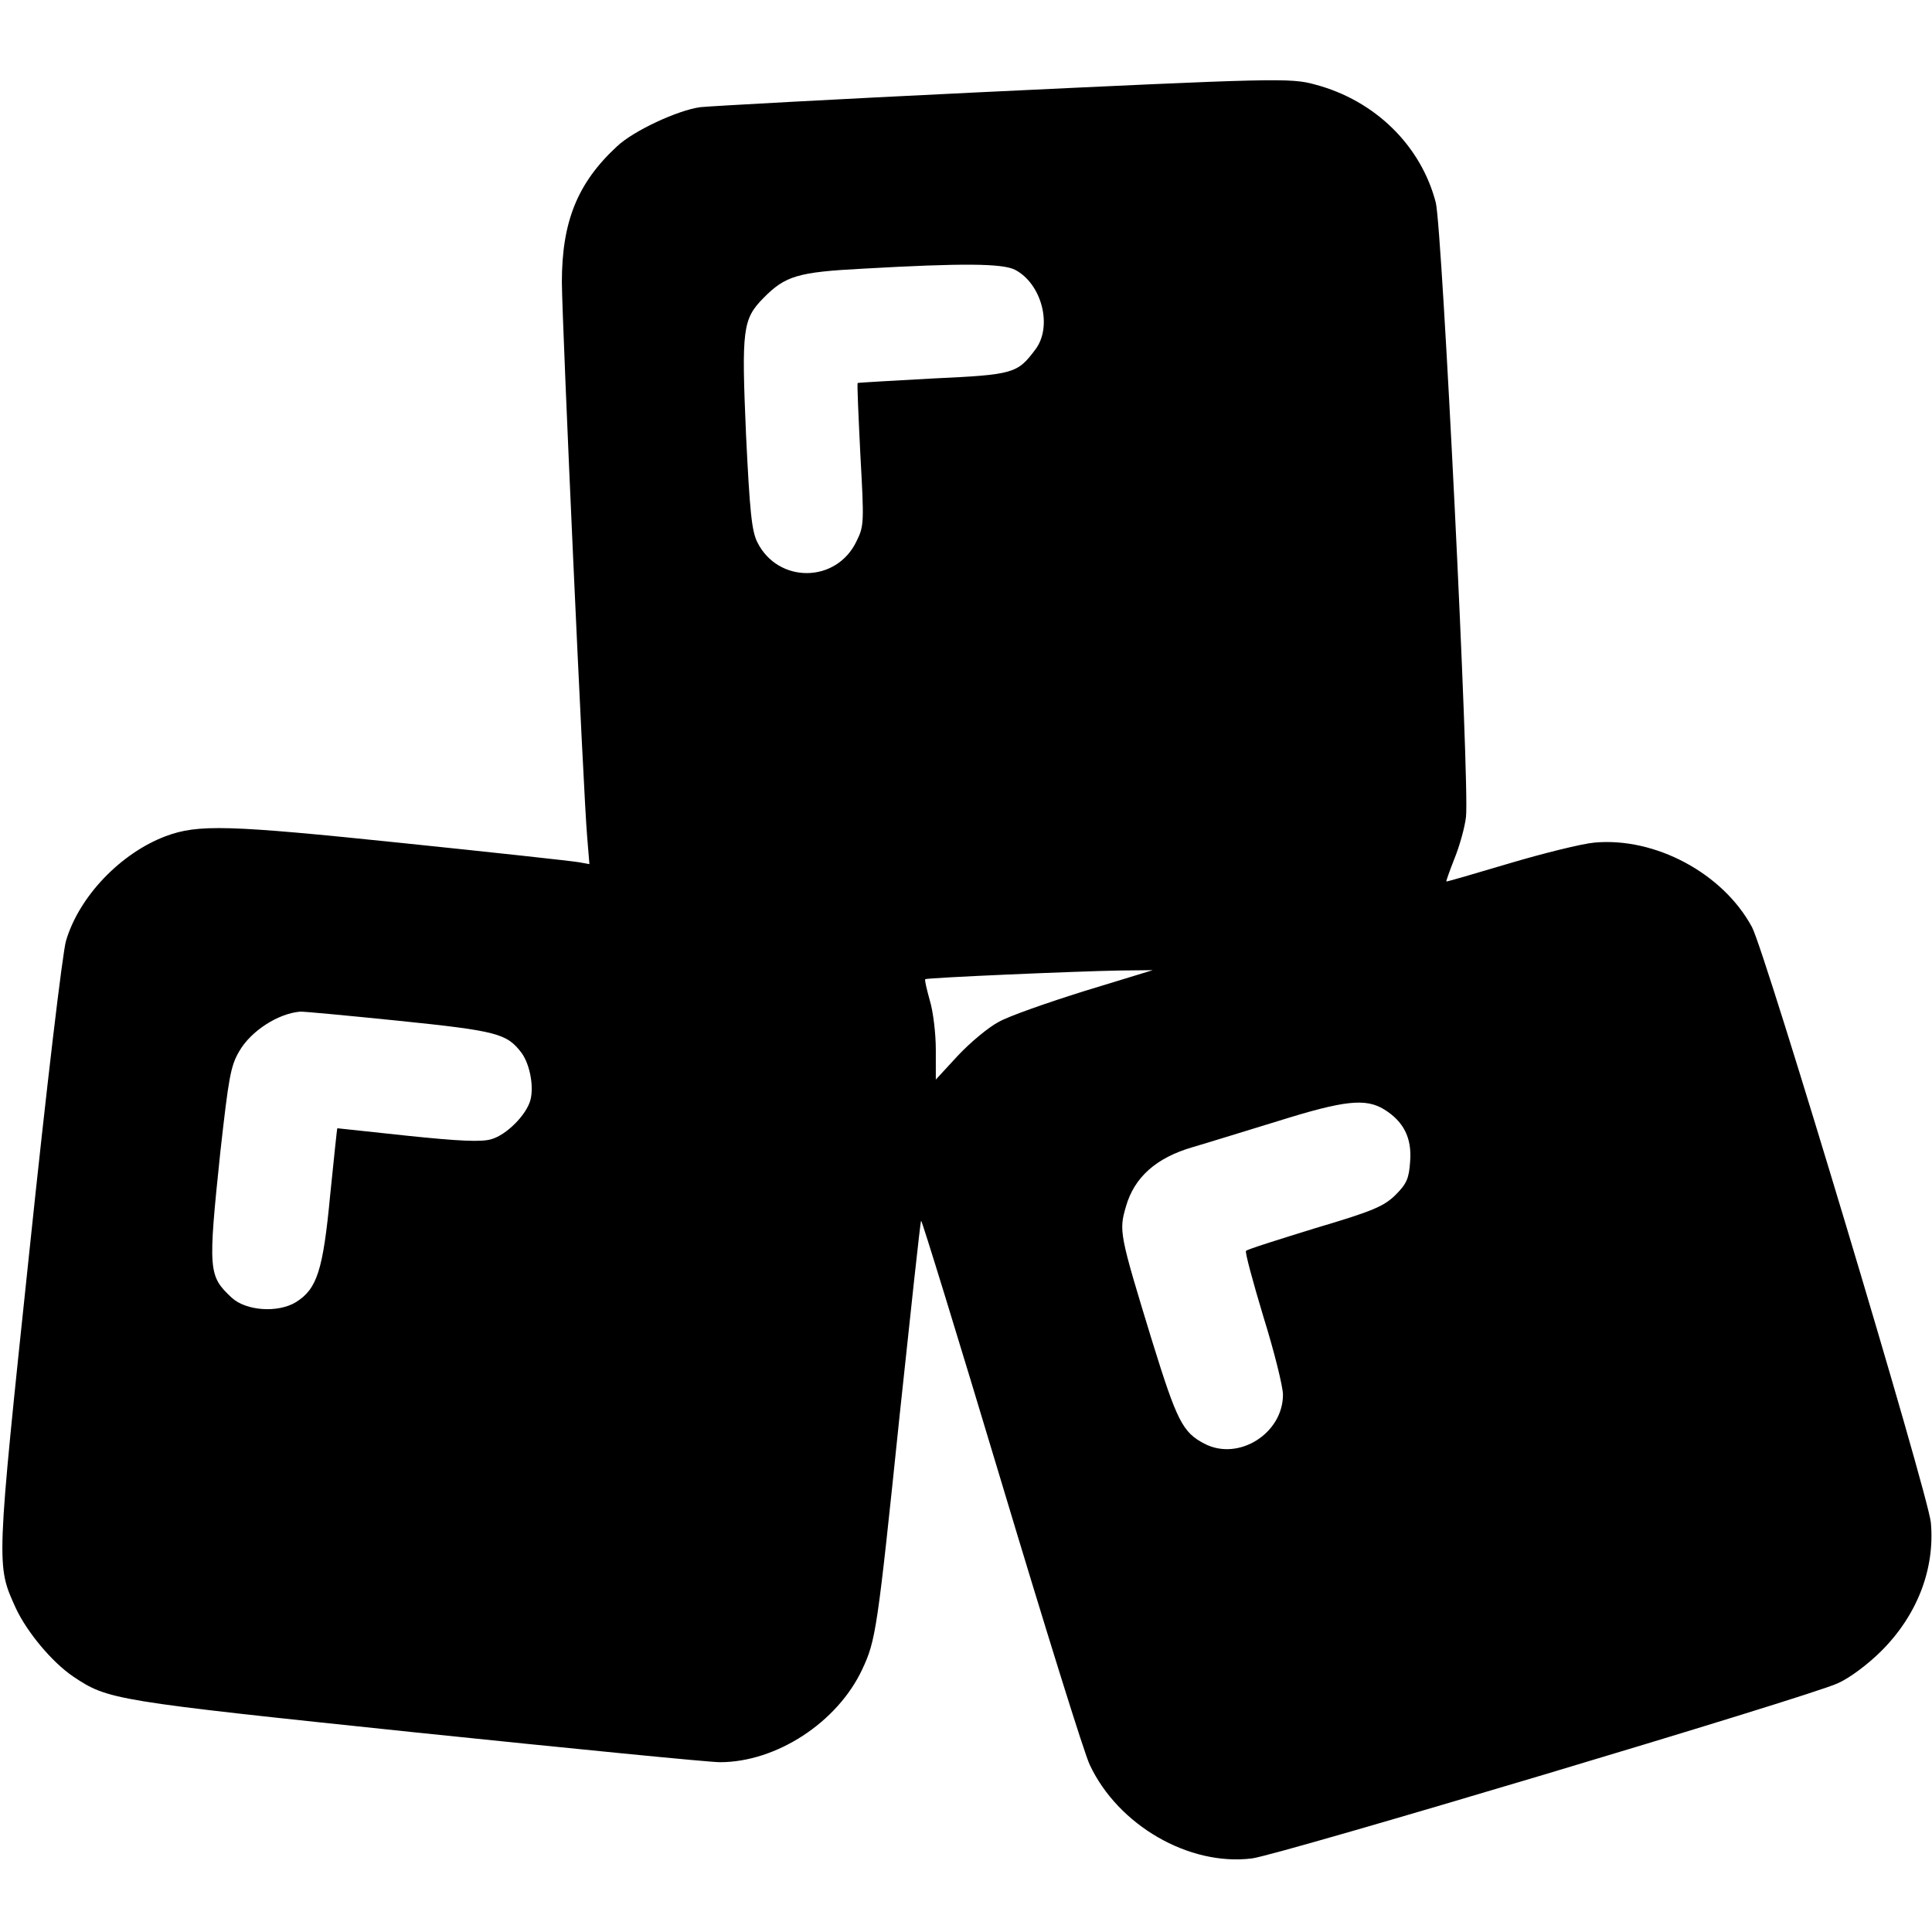 <?xml version="1.0" standalone="no"?>
<!DOCTYPE svg PUBLIC "-//W3C//DTD SVG 20010904//EN"
 "http://www.w3.org/TR/2001/REC-SVG-20010904/DTD/svg10.dtd">
<svg version="1.0" xmlns="http://www.w3.org/2000/svg"
 width="512pt" height="512pt" viewBox="0 0 512 512"
 preserveAspectRatio="xMidYMid meet">

<g transform="translate(0,512) scale(0.1,-0.1)"
fill="#000000" stroke="none">
<path d="M2586 4875 c-373 -18 -701 -36 -730 -39 -60 -8 -178 -63 -221 -104
-105 -97 -146 -200 -146 -360 1 -118 57 -1355 67 -1469 l6 -73 -28 5 c-16 3
-227 26 -469 51 -462 48 -540 50 -626 18 -119 -45 -229 -159 -264 -277 -9 -29
-52 -391 -97 -822 -89 -844 -88 -832 -36 -947 30 -64 96 -143 152 -181 93 -62
104 -64 906 -148 415 -43 779 -79 808 -79 149 0 311 105 377 246 36 77 40 102
99 672 30 282 55 515 57 517 2 2 98 -310 213 -693 115 -383 220 -721 234 -749
75 -160 263 -269 430 -248 71 9 1477 429 1552 464 32 14 81 51 116 86 95 95
142 217 131 340 -8 79 -438 1510 -474 1578 -77 143 -257 239 -418 224 -33 -3
-134 -28 -225 -55 -91 -27 -166 -49 -167 -48 -1 1 9 29 22 62 13 32 27 82 30
109 10 83 -63 1560 -80 1628 -39 151 -161 271 -320 313 -65 18 -102 17 -899
-21z m104 -470 c71 -37 100 -150 54 -211 -48 -64 -57 -67 -272 -77 -108 -6
-198 -11 -199 -12 -2 -1 2 -86 7 -189 10 -180 10 -190 -10 -230 -53 -112 -208
-113 -263 -3 -15 30 -20 81 -30 286 -12 278 -9 305 46 361 58 59 91 69 264 78
264 15 370 14 403 -3z m185 -1911 c-99 -31 -202 -67 -228 -82 -27 -14 -75 -54
-108 -89 l-59 -64 0 79 c0 43 -7 102 -16 131 -8 29 -14 54 -12 56 4 4 400 21
513 23 l90 1 -180 -55z m-1820 -79 c263 -27 288 -34 327 -85 22 -30 33 -88 24
-124 -10 -40 -64 -94 -104 -105 -26 -8 -86 -5 -221 9 -103 11 -187 20 -187 20
-1 0 -9 -80 -19 -177 -19 -201 -35 -249 -91 -284 -48 -29 -132 -23 -170 12
-62 58 -63 71 -30 387 22 196 27 227 50 266 31 54 103 100 161 105 6 1 122
-10 260 -24z m2613 -235 c52 -32 74 -76 69 -138 -3 -45 -9 -59 -39 -89 -31
-30 -58 -42 -213 -88 -97 -30 -180 -56 -183 -60 -3 -3 18 -81 46 -174 29 -93
52 -186 52 -207 0 -103 -118 -177 -208 -130 -58 30 -73 60 -139 273 -87 284
-88 291 -69 356 22 77 80 129 177 157 41 12 144 44 229 70 173 54 229 60 278
30z"/>
</g>
</svg>
